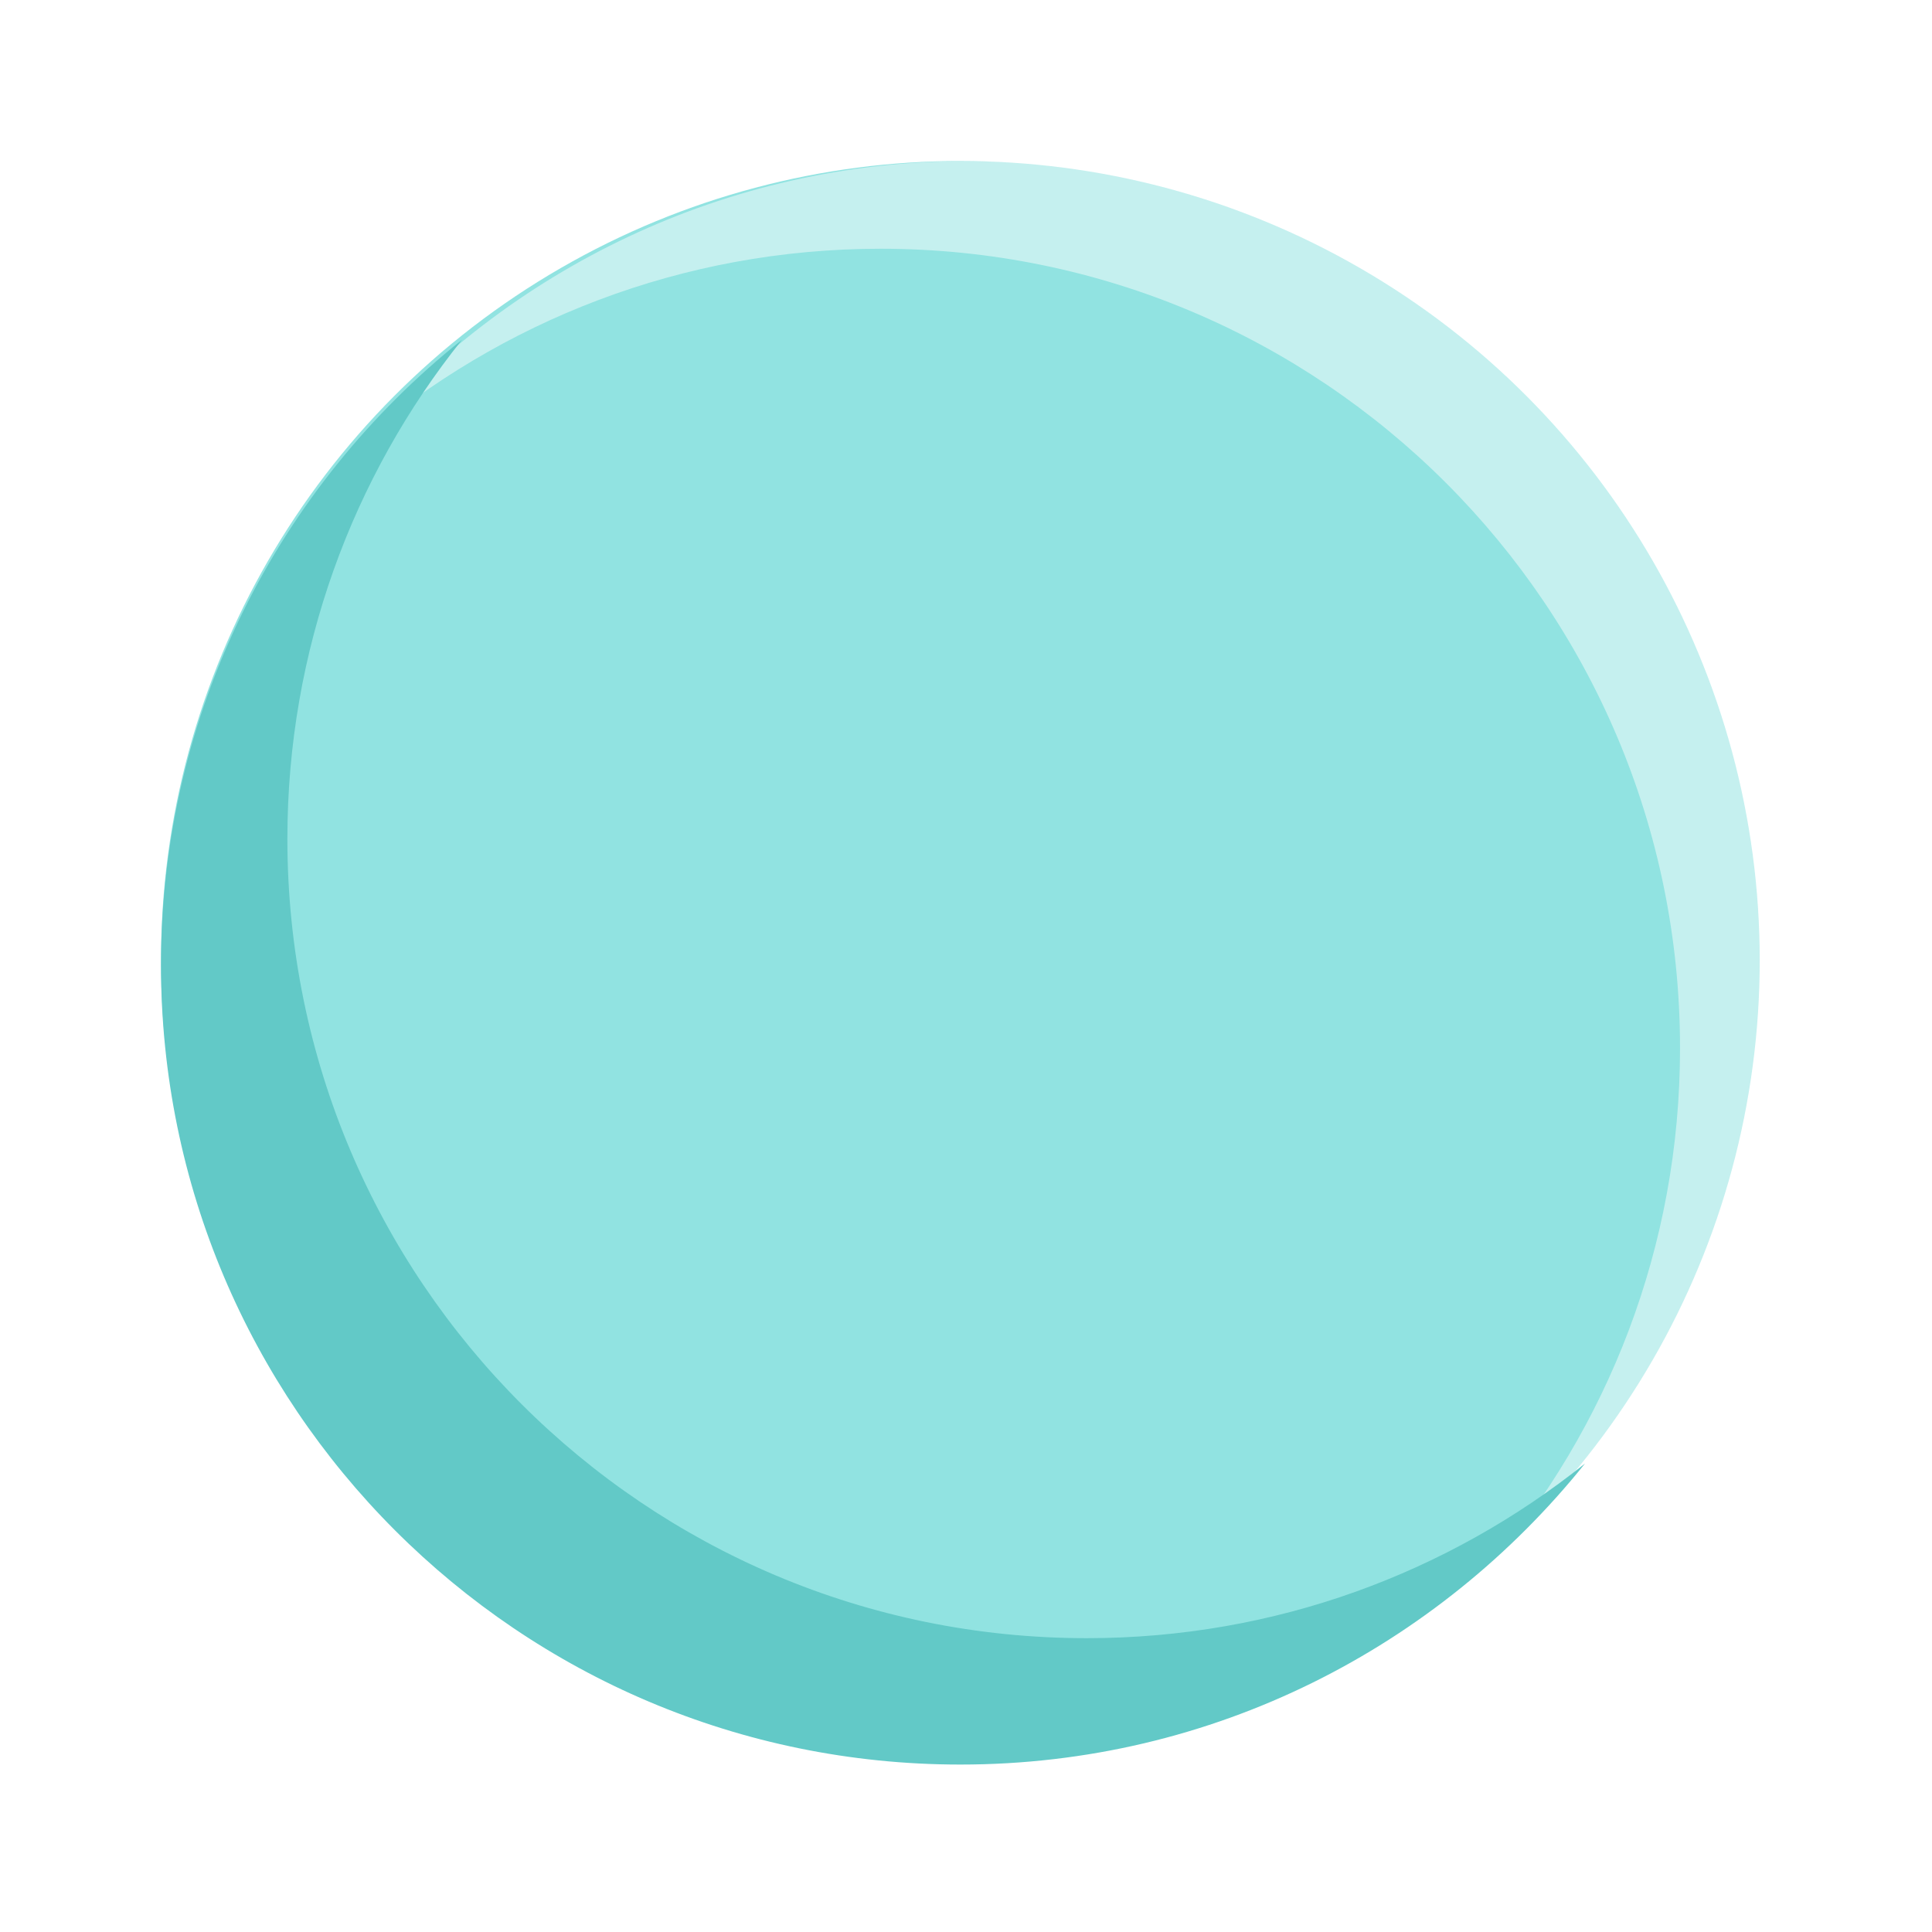 <?xml version="1.0" encoding="utf-8"?>
<!-- Generator: Adobe Illustrator 22.0.0, SVG Export Plug-In . SVG Version: 6.00 Build 0)  -->
<svg version="1.1" id="圖層_1" xmlns="http://www.w3.org/2000/svg" xmlns:xlink="http://www.w3.org/1999/xlink" x="0px" y="0px"
	 viewBox="0 0 240 240" style="enable-background:new 0 0 240 240;" xml:space="preserve">
<style type="text/css">
	.st0{filter:url(#b);}
	.st1{fill:#91E3E1;}
	.st2{opacity:0.47;fill:#FFFFFF;enable-background:new    ;}
	.st3{fill:#62C9C7;}
</style>
<filter  filterUnits="objectBoundingBox" height="130.5%" id="b" width="130.5%" x="-15.2%" y="-14.8%">
	<feOffset  dy="1" in="SourceAlpha" result="shadowOffsetOuter1"></feOffset>
	<feGaussianBlur  in="shadowOffsetOuter1" result="shadowBlurOuter1" stdDeviation="10"></feGaussianBlur>
	<feColorMatrix  in="shadowBlurOuter1" result="shadowMatrixOuter1" values="0 0 0 0 0 0 0 0 0 0 0 0 0 0 0 0 0 0 0.12 0">
		</feColorMatrix>
	<feMerge>
		<feMergeNode  in="shadowMatrixOuter1"></feMergeNode>
		<feMergeNode  in="SourceGraphic"></feMergeNode>
	</feMerge>
</filter>
<g transform="translate(20 19)" class="st0">
	<circle class="st1" cx="99.3" cy="99.3" r="99.3"/>
	<path class="st2" d="M100.3,0C70.1,0,43,13.5,24.8,34.8c17.4-14.9,39.9-23.9,64.6-23.9c54.8,0,99.3,44.4,99.3,99.3
		c0,24.7-9,47.2-23.9,64.6c21.3-18.2,34.8-45.2,34.8-75.4C199.5,44.4,155,0,100.3,0L100.3,0z"/>
	<path class="st3" d="M115,183.5c-54.8,0-99.3-44.4-99.3-99.3c0-23.4,8.1-45,21.7-62C14.6,40.4,0,68.4,0,99.9
		c0,54.8,44.4,99.3,99.3,99.3c31.4,0,59.3-14.6,77.6-37.4C159.9,175.4,138.4,183.5,115,183.5L115,183.5z"/>
</g>
</svg>
